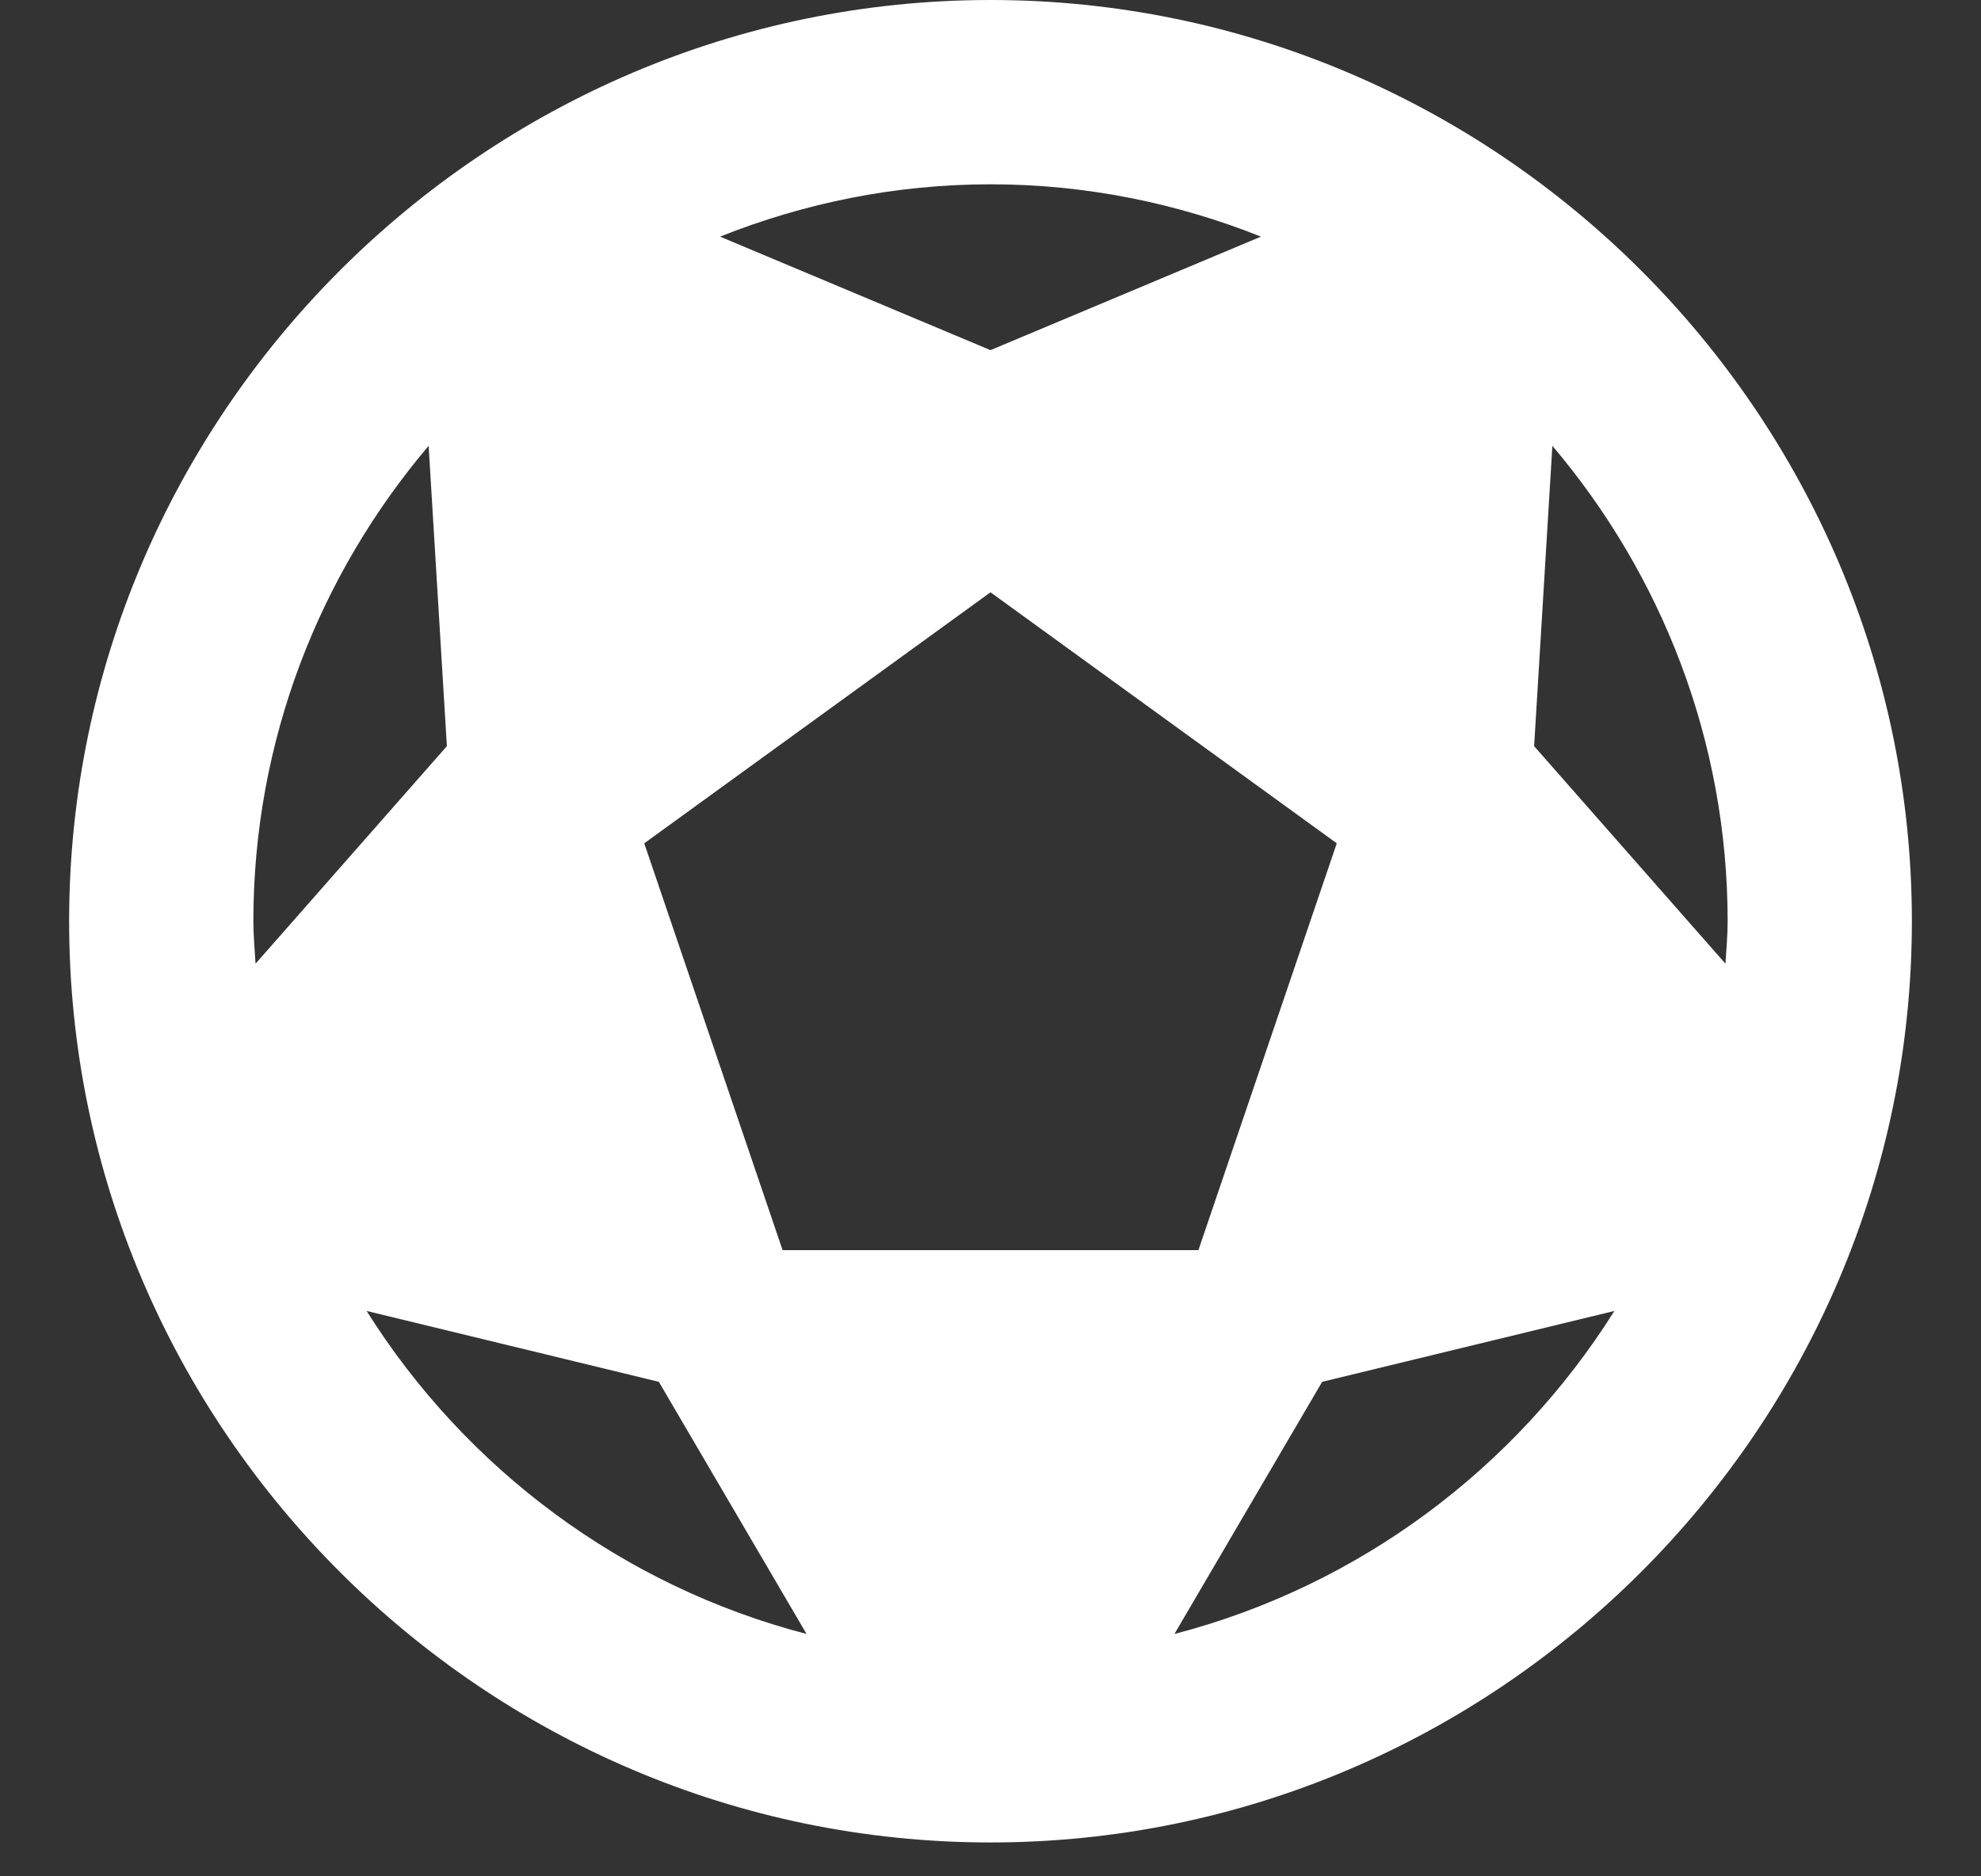 <svg width="19" height="18" viewBox="0 0 19 18" fill="none" xmlns="http://www.w3.org/2000/svg">
<rect x="0" y="0" width="19" height="18" fill="#333333" stroke="none"/>
<path d="M9.5 0C4.639 0 0.663 3.977 0.663 8.838C0.663 13.698 4.639 17.675 9.5 17.675C14.361 17.675 18.337 13.698 18.337 8.838C18.337 3.977 14.361 0 9.5 0ZM9.5 1.768C10.416 1.768 11.289 1.949 12.094 2.27L9.5 3.359L6.906 2.27C7.711 1.949 8.584 1.768 9.5 1.768ZM4.111 4.277L4.286 7.158L2.451 9.245C2.443 9.109 2.43 8.975 2.43 8.838C2.43 7.103 3.065 5.511 4.111 4.277ZM14.889 4.277C15.935 5.511 16.57 7.103 16.57 8.838C16.57 8.975 16.557 9.109 16.549 9.245L14.714 7.158L14.889 4.277ZM9.5 5.682L12.821 8.09L11.494 11.993H7.506L6.179 8.09L9.5 5.682ZM3.516 12.576L6.319 13.256L7.736 15.675C5.967 15.215 4.466 14.088 3.516 12.576ZM15.484 12.576C14.534 14.088 13.033 15.215 11.264 15.675L12.681 13.256L15.484 12.576Z" fill="white"/>
</svg>
